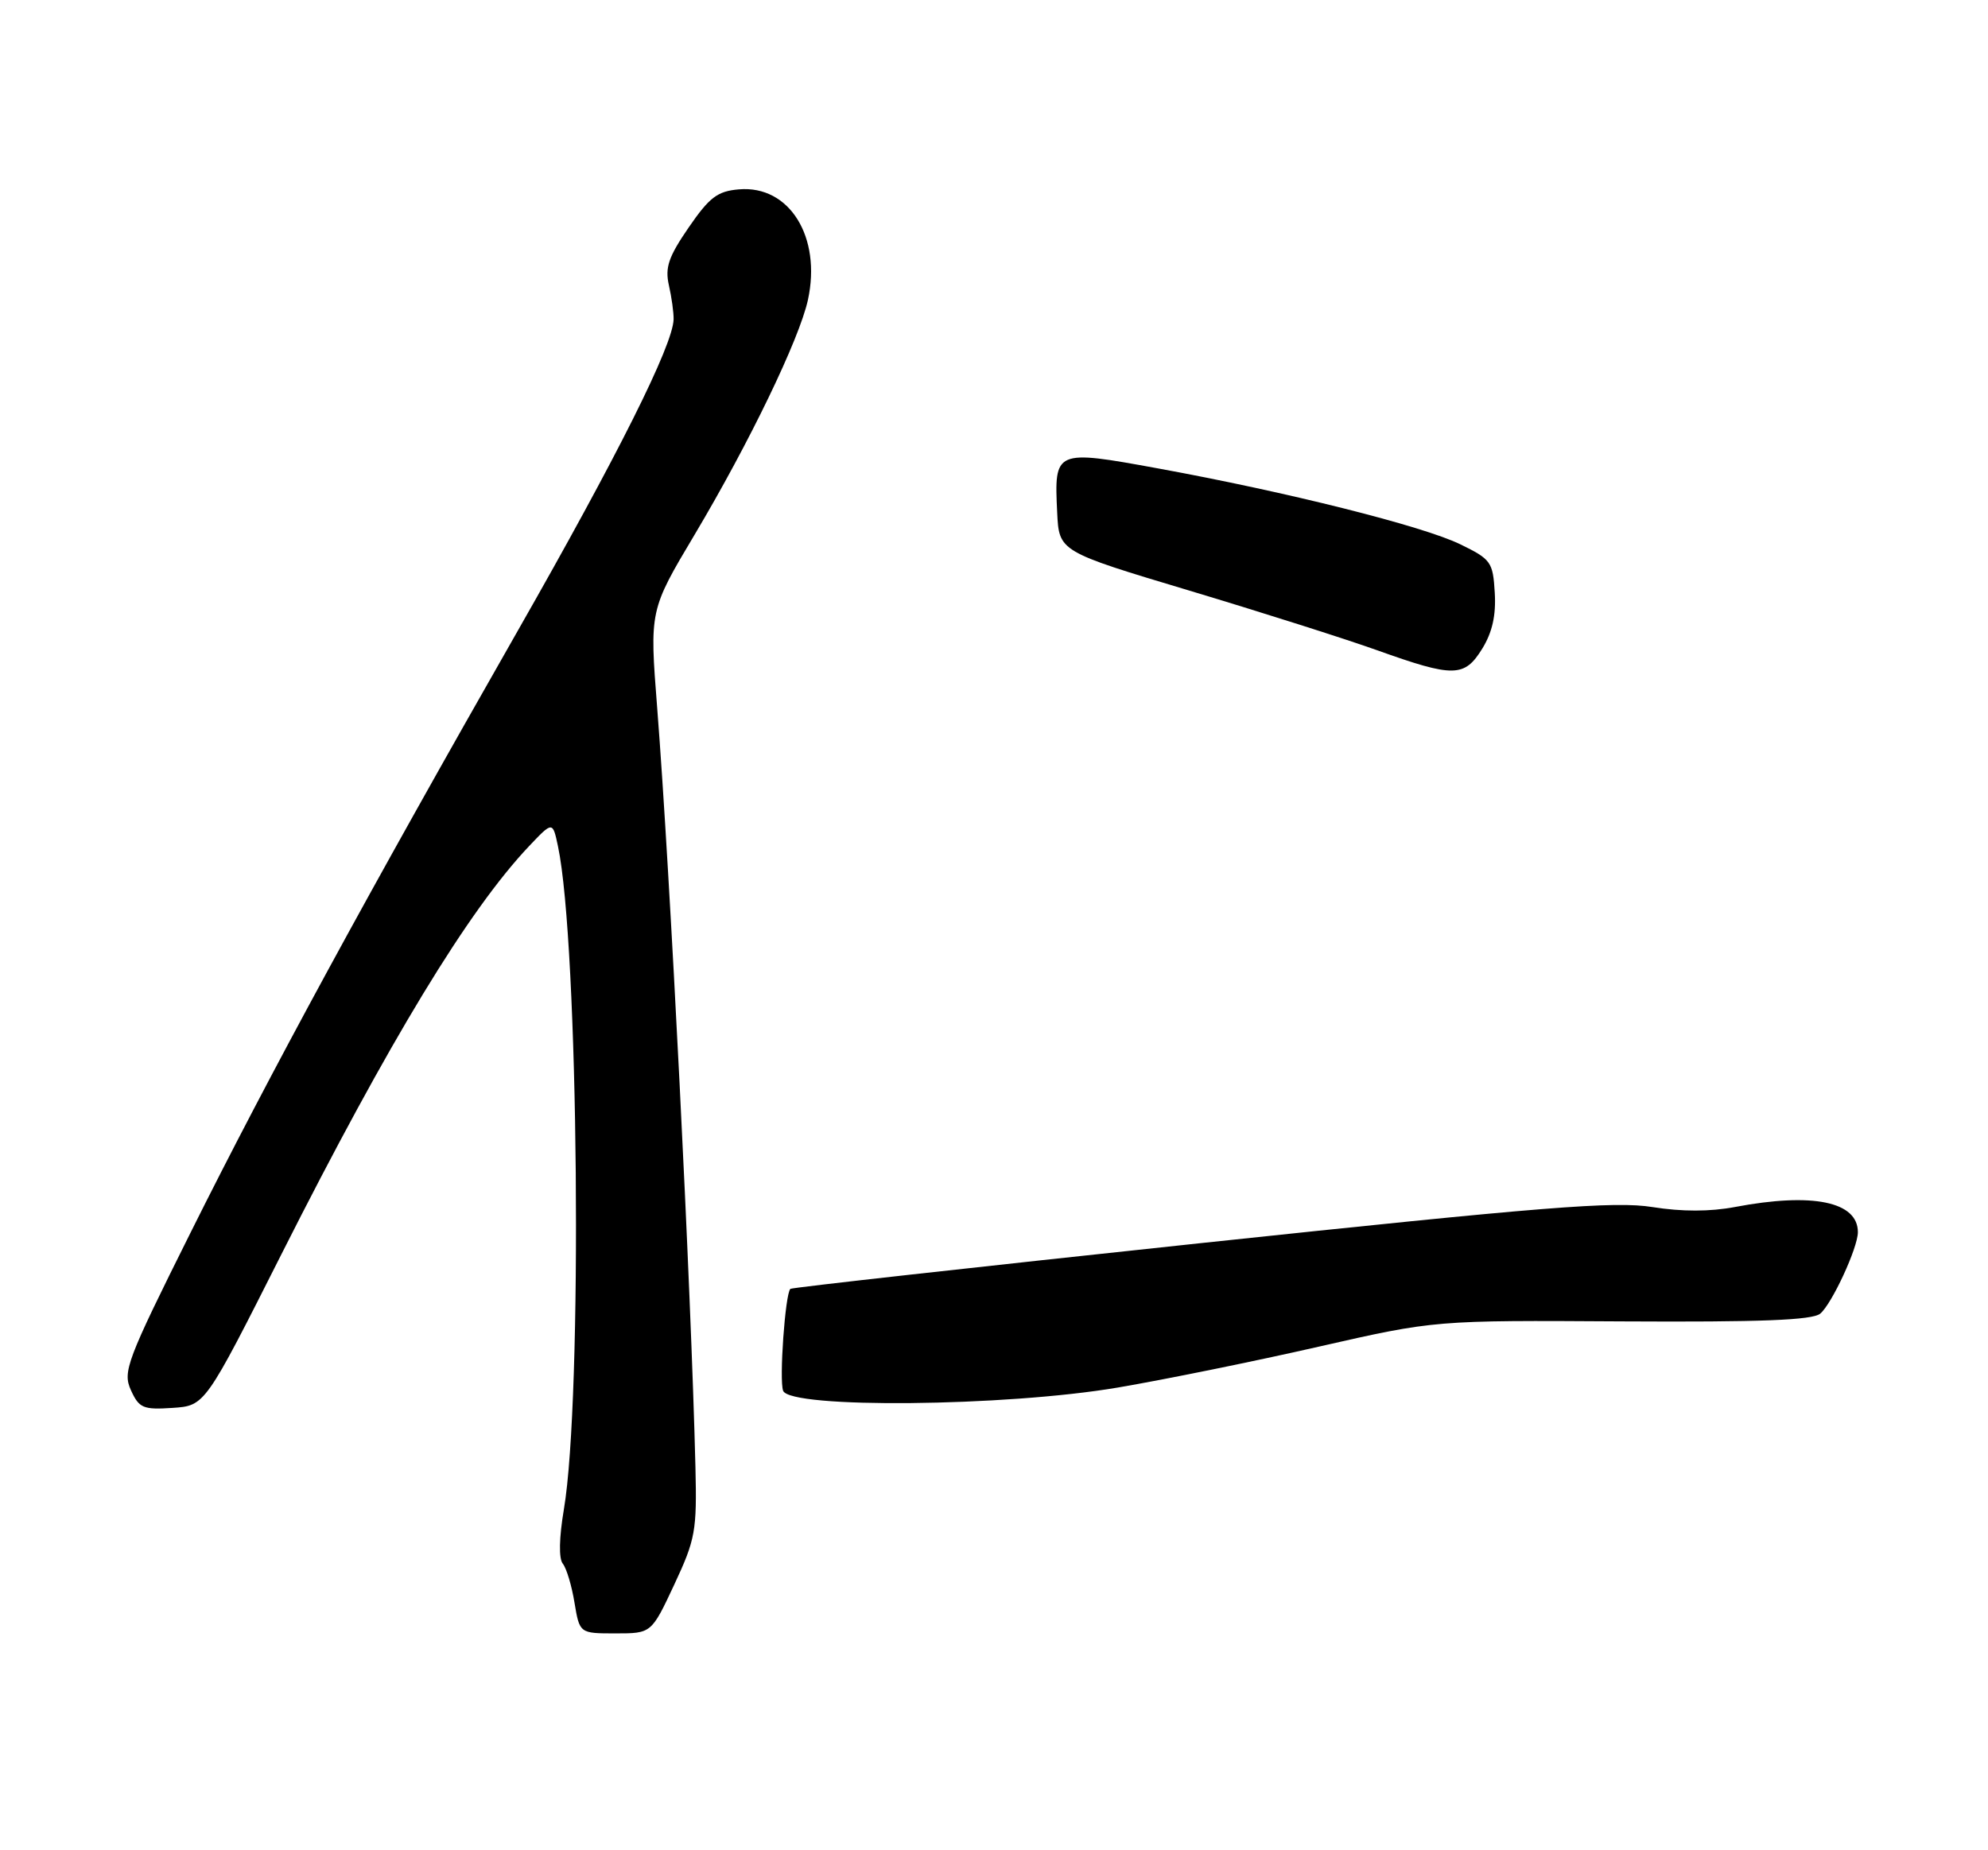 <?xml version="1.0" encoding="UTF-8" standalone="no"?>
<!DOCTYPE svg PUBLIC "-//W3C//DTD SVG 1.1//EN" "http://www.w3.org/Graphics/SVG/1.1/DTD/svg11.dtd" >
<svg xmlns="http://www.w3.org/2000/svg" xmlns:xlink="http://www.w3.org/1999/xlink" version="1.1" viewBox="0 0 275 256">
 <g >
 <path fill="currentColor"
d=" M 93.27 219.25 C 96.20 212.98 96.41 211.82 96.20 203.00 C 95.60 178.32 92.71 120.98 90.91 97.97 C 89.85 84.44 89.85 84.44 96.09 73.97 C 103.64 61.29 110.57 46.93 111.76 41.50 C 113.66 32.77 109.19 25.60 102.22 26.20 C 99.24 26.45 98.14 27.29 95.26 31.48 C 92.48 35.53 91.97 37.01 92.53 39.48 C 92.91 41.14 93.20 43.26 93.18 44.19 C 93.08 47.78 85.44 63.05 71.63 87.26 C 50.91 123.59 37.20 148.80 26.36 170.55 C 17.50 188.31 16.95 189.79 18.11 192.35 C 19.24 194.83 19.80 195.07 23.86 194.80 C 28.36 194.50 28.36 194.50 38.95 173.50 C 53.79 144.08 64.81 125.92 73.19 117.07 C 76.45 113.63 76.45 113.63 77.18 117.07 C 80.05 130.55 80.61 193.47 78.00 208.85 C 77.34 212.77 77.28 215.64 77.85 216.35 C 78.36 216.98 79.09 219.41 79.47 221.75 C 80.18 226.00 80.18 226.00 85.14 226.00 C 90.11 226.00 90.11 226.00 93.27 219.25 Z  M 154.65 191.98 C 161.17 190.87 173.70 188.32 182.50 186.31 C 198.50 182.67 198.50 182.67 224.41 182.83 C 243.60 182.94 250.70 182.66 251.79 181.76 C 253.41 180.41 257.00 172.64 257.00 170.49 C 257.00 166.25 250.73 164.97 240.01 167.00 C 236.53 167.66 232.65 167.66 228.57 167.01 C 223.34 166.18 213.76 166.94 166.03 172.01 C 135.03 175.31 109.51 178.15 109.33 178.33 C 108.61 179.05 107.77 190.96 108.33 192.43 C 109.29 194.92 139.09 194.63 154.65 191.98 Z  M 205.04 89.75 C 206.43 87.49 206.96 85.13 206.77 82.00 C 206.52 77.75 206.25 77.38 202.00 75.31 C 196.82 72.78 178.02 68.07 160.19 64.81 C 145.91 62.20 145.82 62.24 146.24 70.91 C 146.50 76.31 146.50 76.31 164.50 81.71 C 174.40 84.68 186.10 88.40 190.50 89.97 C 201.09 93.76 202.57 93.74 205.04 89.75 Z "/>
</g>
</svg>